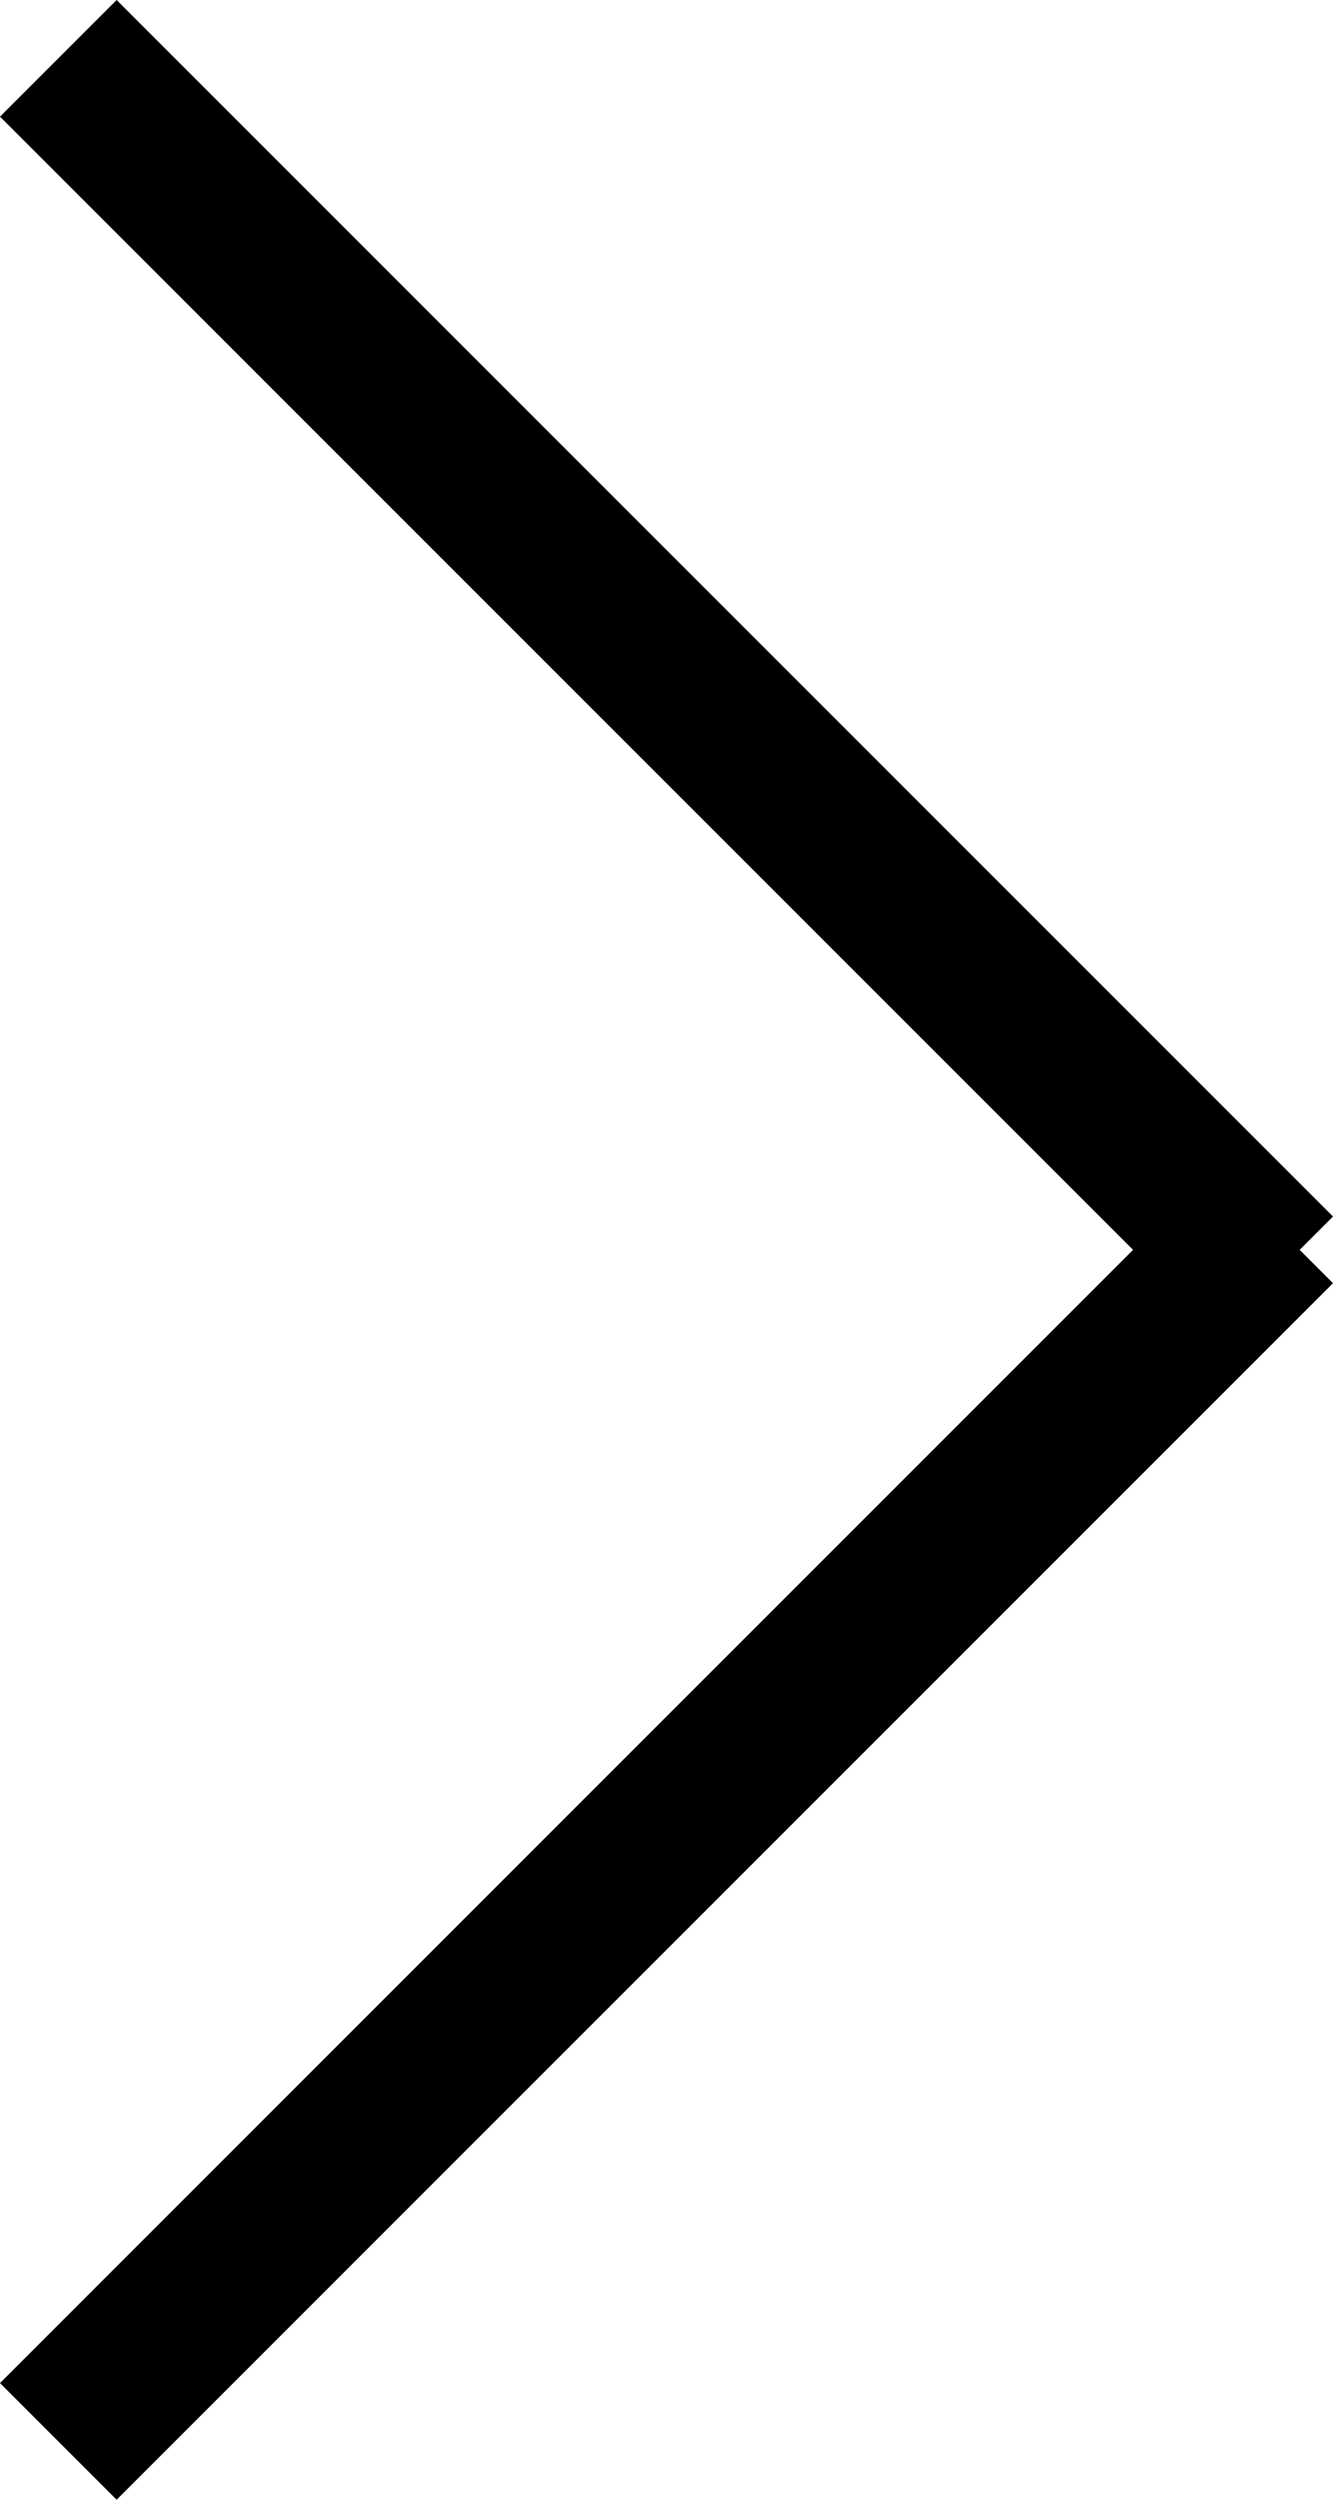 <?xml version="1.0" encoding="utf-8"?>
<!-- Generator: Adobe Illustrator 18.1.1, SVG Export Plug-In . SVG Version: 6.00 Build 0)  -->
<svg version="1.1" id="Layer_1" xmlns="http://www.w3.org/2000/svg" xmlns:xlink="http://www.w3.org/1999/xlink" x="0px" y="0px"
	 viewBox="0 0 8 15" enable-background="new 0 0 8 15" xml:space="preserve">
<g>
	<g>
		<polygon fill-rule="evenodd" clip-rule="evenodd" points="8,7.3 0.7,0 0,0.7 6.8,7.5 0,14.3 0.7,15 8,7.7 7.8,7.5 		"/>
	</g>
</g>
</svg>
